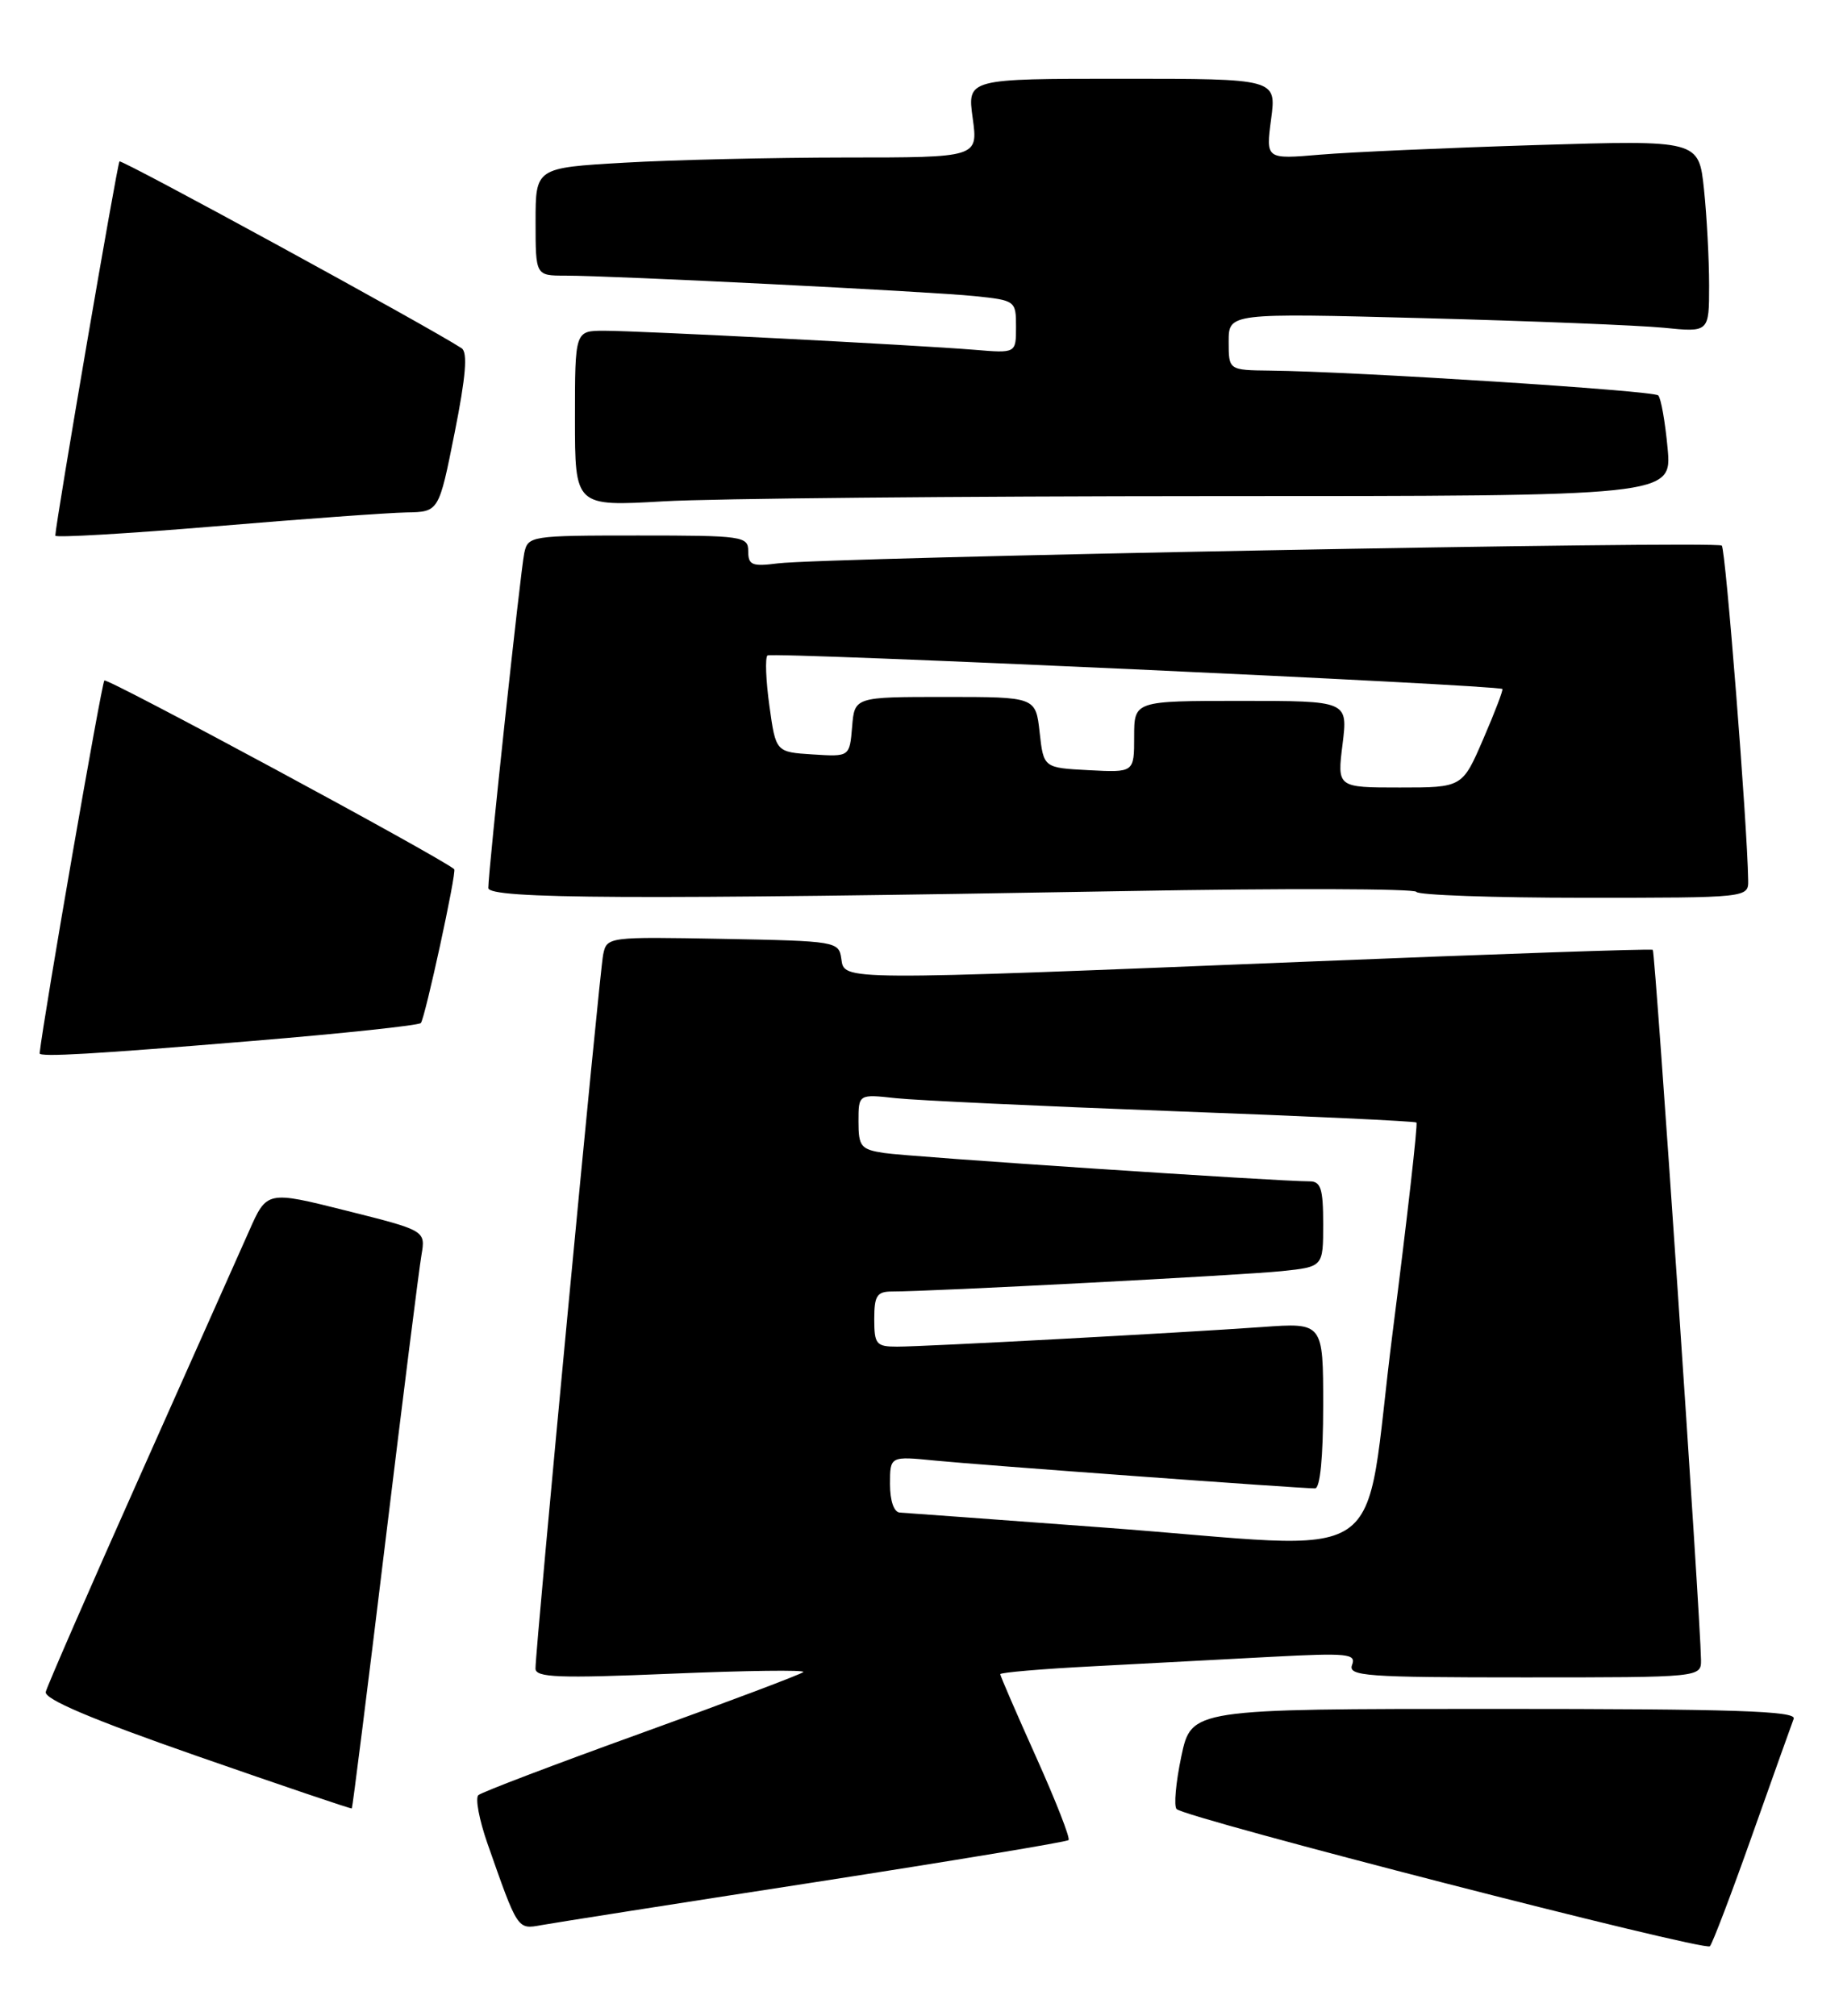 <?xml version="1.0" encoding="UTF-8" standalone="no"?>
<!DOCTYPE svg PUBLIC "-//W3C//DTD SVG 1.1//EN" "http://www.w3.org/Graphics/SVG/1.1/DTD/svg11.dtd" >
<svg xmlns="http://www.w3.org/2000/svg" xmlns:xlink="http://www.w3.org/1999/xlink" version="1.1" viewBox="0 0 234 256">
 <g >
 <path fill="currentColor"
d=" M 222.48 233.00 C 225.11 225.57 227.48 218.94 227.74 218.25 C 228.11 217.26 220.11 217.00 189.74 217.00 C 151.27 217.00 151.27 217.00 149.99 223.02 C 149.29 226.34 149.02 229.35 149.39 229.72 C 150.53 230.86 216.46 247.83 217.10 247.14 C 217.43 246.79 219.85 240.43 222.48 233.00 Z  M 103.38 239.02 C 120.91 236.30 135.44 233.89 135.67 233.66 C 135.91 233.42 134.05 228.68 131.55 223.11 C 129.05 217.54 127.00 212.81 127.00 212.59 C 127.00 212.38 132.29 211.92 138.75 211.59 C 145.21 211.25 155.40 210.71 161.39 210.39 C 171.09 209.88 172.22 209.99 171.67 211.41 C 171.13 212.84 173.38 213.00 193.53 213.00 C 216.00 213.00 216.00 213.00 215.97 210.75 C 215.91 205.41 210.16 120.84 209.85 120.61 C 209.66 120.46 189.93 121.14 166.00 122.11 C 106.22 124.53 107.22 124.54 106.82 121.75 C 106.51 119.55 106.19 119.49 91.78 119.22 C 77.16 118.95 77.05 118.96 76.58 121.22 C 76.11 123.51 67.98 209.29 67.99 211.88 C 68.00 213.02 70.91 213.13 85.25 212.53 C 94.74 212.13 102.27 212.03 102.00 212.32 C 101.72 212.60 92.50 216.08 81.50 220.05 C 70.50 224.02 61.16 227.57 60.74 227.95 C 60.32 228.32 60.84 231.07 61.88 234.06 C 65.76 245.13 65.68 245.01 68.72 244.46 C 70.25 244.18 85.84 241.73 103.38 239.02 Z  M 48.90 196.00 C 51.14 177.57 53.21 161.10 53.51 159.38 C 54.04 156.26 54.04 156.26 43.96 153.73 C 33.88 151.20 33.88 151.20 31.61 156.35 C 30.35 159.18 24.11 173.20 17.73 187.50 C 11.35 201.80 5.99 214.10 5.81 214.84 C 5.60 215.76 11.59 218.30 25.00 222.98 C 35.73 226.72 44.58 229.72 44.67 229.64 C 44.76 229.56 46.67 214.42 48.90 196.00 Z  M 32.19 132.17 C 43.57 131.23 53.12 130.21 53.43 129.91 C 53.95 129.38 58.02 110.66 57.67 110.37 C 55.78 108.78 13.62 86.05 13.25 86.41 C 12.89 86.78 5.57 128.91 5.03 133.75 C 4.97 134.26 12.00 133.85 32.19 132.17 Z  M 143.00 113.15 C 163.07 112.79 179.65 112.84 179.83 113.25 C 180.02 113.66 189.58 114.00 201.08 114.00 C 222.00 114.00 222.00 114.00 221.96 111.75 C 221.85 104.64 219.10 69.76 218.61 69.28 C 217.97 68.64 104.74 70.78 98.75 71.54 C 95.50 71.96 95.00 71.76 95.00 70.01 C 95.00 68.09 94.36 68.00 81.02 68.00 C 67.33 68.00 67.03 68.05 66.56 70.25 C 66.08 72.56 62.00 110.53 62.00 112.76 C 62.00 114.16 80.65 114.25 143.00 113.15 Z  M 51.61 65.07 C 55.72 65.00 55.72 65.00 57.72 54.97 C 59.15 47.80 59.40 44.74 58.61 44.22 C 54.38 41.46 15.46 20.21 15.17 20.50 C 14.88 20.79 7.11 66.12 7.02 68.02 C 7.01 68.30 16.11 67.77 27.25 66.84 C 38.39 65.90 49.35 65.11 51.61 65.07 Z  M 153.89 63.00 C 212.28 63.00 212.28 63.00 211.73 56.92 C 211.42 53.58 210.89 50.56 210.54 50.21 C 209.93 49.60 172.10 47.18 161.25 47.06 C 156.00 47.00 156.00 47.00 156.00 43.38 C 156.00 39.75 156.00 39.75 180.75 40.40 C 194.36 40.76 208.09 41.31 211.25 41.62 C 217.00 42.20 217.00 42.20 217.00 36.24 C 217.00 32.97 216.71 27.48 216.35 24.04 C 215.69 17.79 215.69 17.79 195.10 18.42 C 183.77 18.77 171.40 19.32 167.61 19.64 C 160.71 20.23 160.71 20.23 161.39 15.12 C 162.07 10.00 162.07 10.00 142.44 10.00 C 122.81 10.00 122.81 10.00 123.50 15.00 C 124.19 20.00 124.19 20.00 107.34 20.00 C 98.08 20.01 85.44 20.30 79.25 20.66 C 68.00 21.31 68.00 21.31 68.00 28.15 C 68.00 35.00 68.00 35.00 71.75 35.00 C 77.82 35.00 118.03 37.01 123.75 37.60 C 128.93 38.14 129.00 38.19 129.00 41.50 C 129.00 44.86 129.00 44.86 123.75 44.42 C 116.30 43.81 81.17 42.00 76.72 42.00 C 73.00 42.00 73.00 42.00 73.00 53.15 C 73.00 64.31 73.00 64.31 84.25 63.66 C 90.44 63.30 121.77 63.01 153.89 63.00 Z  M 140.00 193.96 C 126.53 192.96 114.94 192.11 114.25 192.07 C 113.50 192.03 113.00 190.58 113.00 188.45 C 113.00 184.90 113.00 184.90 118.75 185.47 C 124.39 186.03 164.95 189.00 166.97 189.00 C 167.61 189.00 168.00 185.02 168.00 178.48 C 168.00 167.95 168.00 167.95 160.25 168.51 C 149.48 169.27 117.39 171.00 113.89 171.00 C 111.25 171.00 111.00 170.69 111.00 167.50 C 111.00 164.54 111.34 164.00 113.25 164.00 C 118.07 164.01 157.79 161.93 162.75 161.41 C 168.00 160.86 168.00 160.86 168.00 155.43 C 168.00 150.92 167.70 150.00 166.25 150.01 C 162.52 150.03 115.32 146.89 112.25 146.41 C 109.30 145.96 109.00 145.59 109.00 142.42 C 109.00 138.93 109.00 138.93 113.75 139.45 C 116.36 139.73 132.22 140.47 149.00 141.10 C 165.78 141.72 179.65 142.37 179.84 142.54 C 180.03 142.71 178.67 154.70 176.82 169.18 C 172.89 199.97 177.66 196.75 140.00 193.96 Z  M 170.46 94.50 C 171.14 89.00 171.14 89.00 157.57 89.00 C 144.00 89.00 144.00 89.00 144.00 93.55 C 144.00 98.10 144.00 98.10 138.25 97.80 C 132.50 97.50 132.50 97.50 132.00 93.00 C 131.50 88.50 131.50 88.50 120.00 88.50 C 108.50 88.50 108.50 88.50 108.19 92.30 C 107.87 96.10 107.87 96.10 103.19 95.80 C 98.50 95.50 98.50 95.50 97.69 89.64 C 97.24 86.42 97.13 83.54 97.44 83.23 C 97.90 82.76 189.99 86.97 190.75 87.49 C 190.88 87.59 189.80 90.44 188.33 93.83 C 185.67 100.00 185.67 100.00 177.72 100.00 C 169.77 100.00 169.77 100.00 170.46 94.50 Z "/>
</g>
</svg>